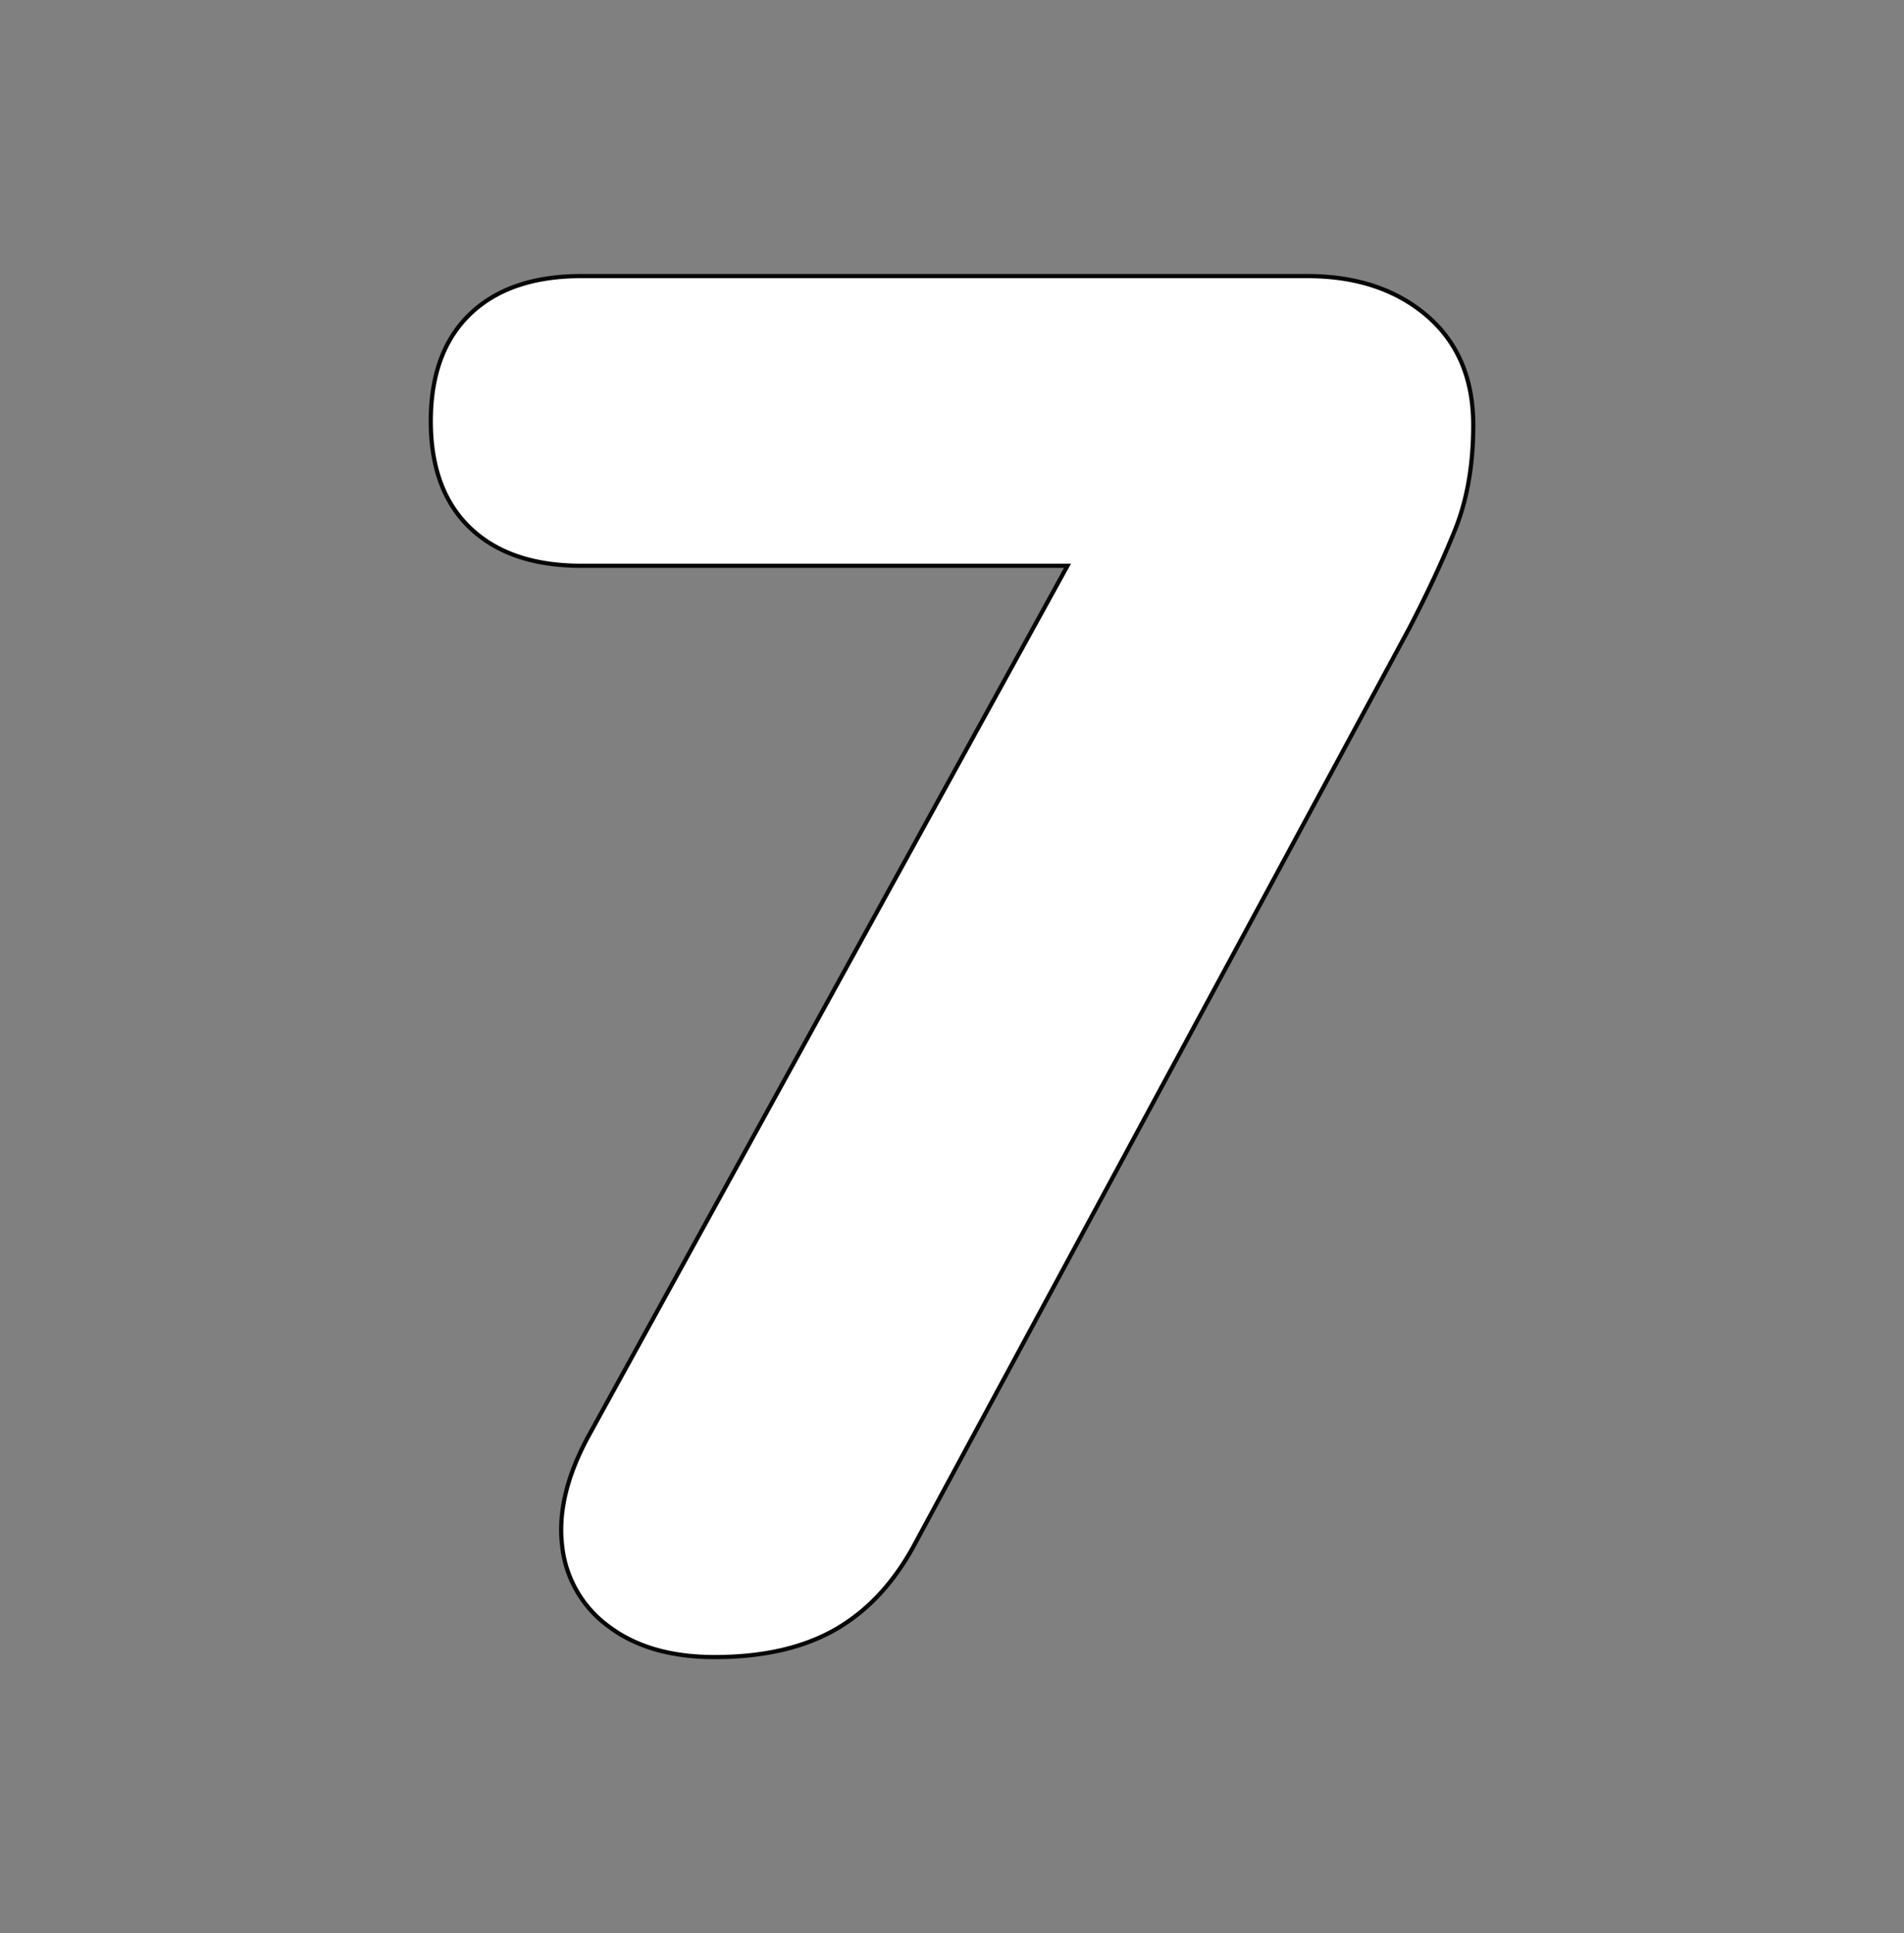 <svg id="Layer_1" data-name="Layer 1" xmlns="http://www.w3.org/2000/svg" viewBox="0 0 452.51 459.29"><rect x="0" y="0" width="452.51" height="459.29" fill="#808080" stroke="none"/><defs><style>.cls-1{fill:#fff;stroke:#070707;stroke-miterlimit:10;}</style></defs><title>sevenwhite_6</title><path class="cls-1" d="M339.12,75q-11-9.41-28.45-9.41H138.17q-17,0-26.38,8.95T102.38,100q0,16.53,9.41,25.47t26.38,8.94H253.7L140,340.9q-7.8,14.22-6.42,26.15a27.25,27.25,0,0,0,11,19.27q9.63,7.33,25.23,7.34,17.43,0,28.91-6.65t18.81-20.42L335,149.12q6.42-12.37,10.78-23.16t4.36-25Q350.13,84.44,339.12,75Z"/></svg>